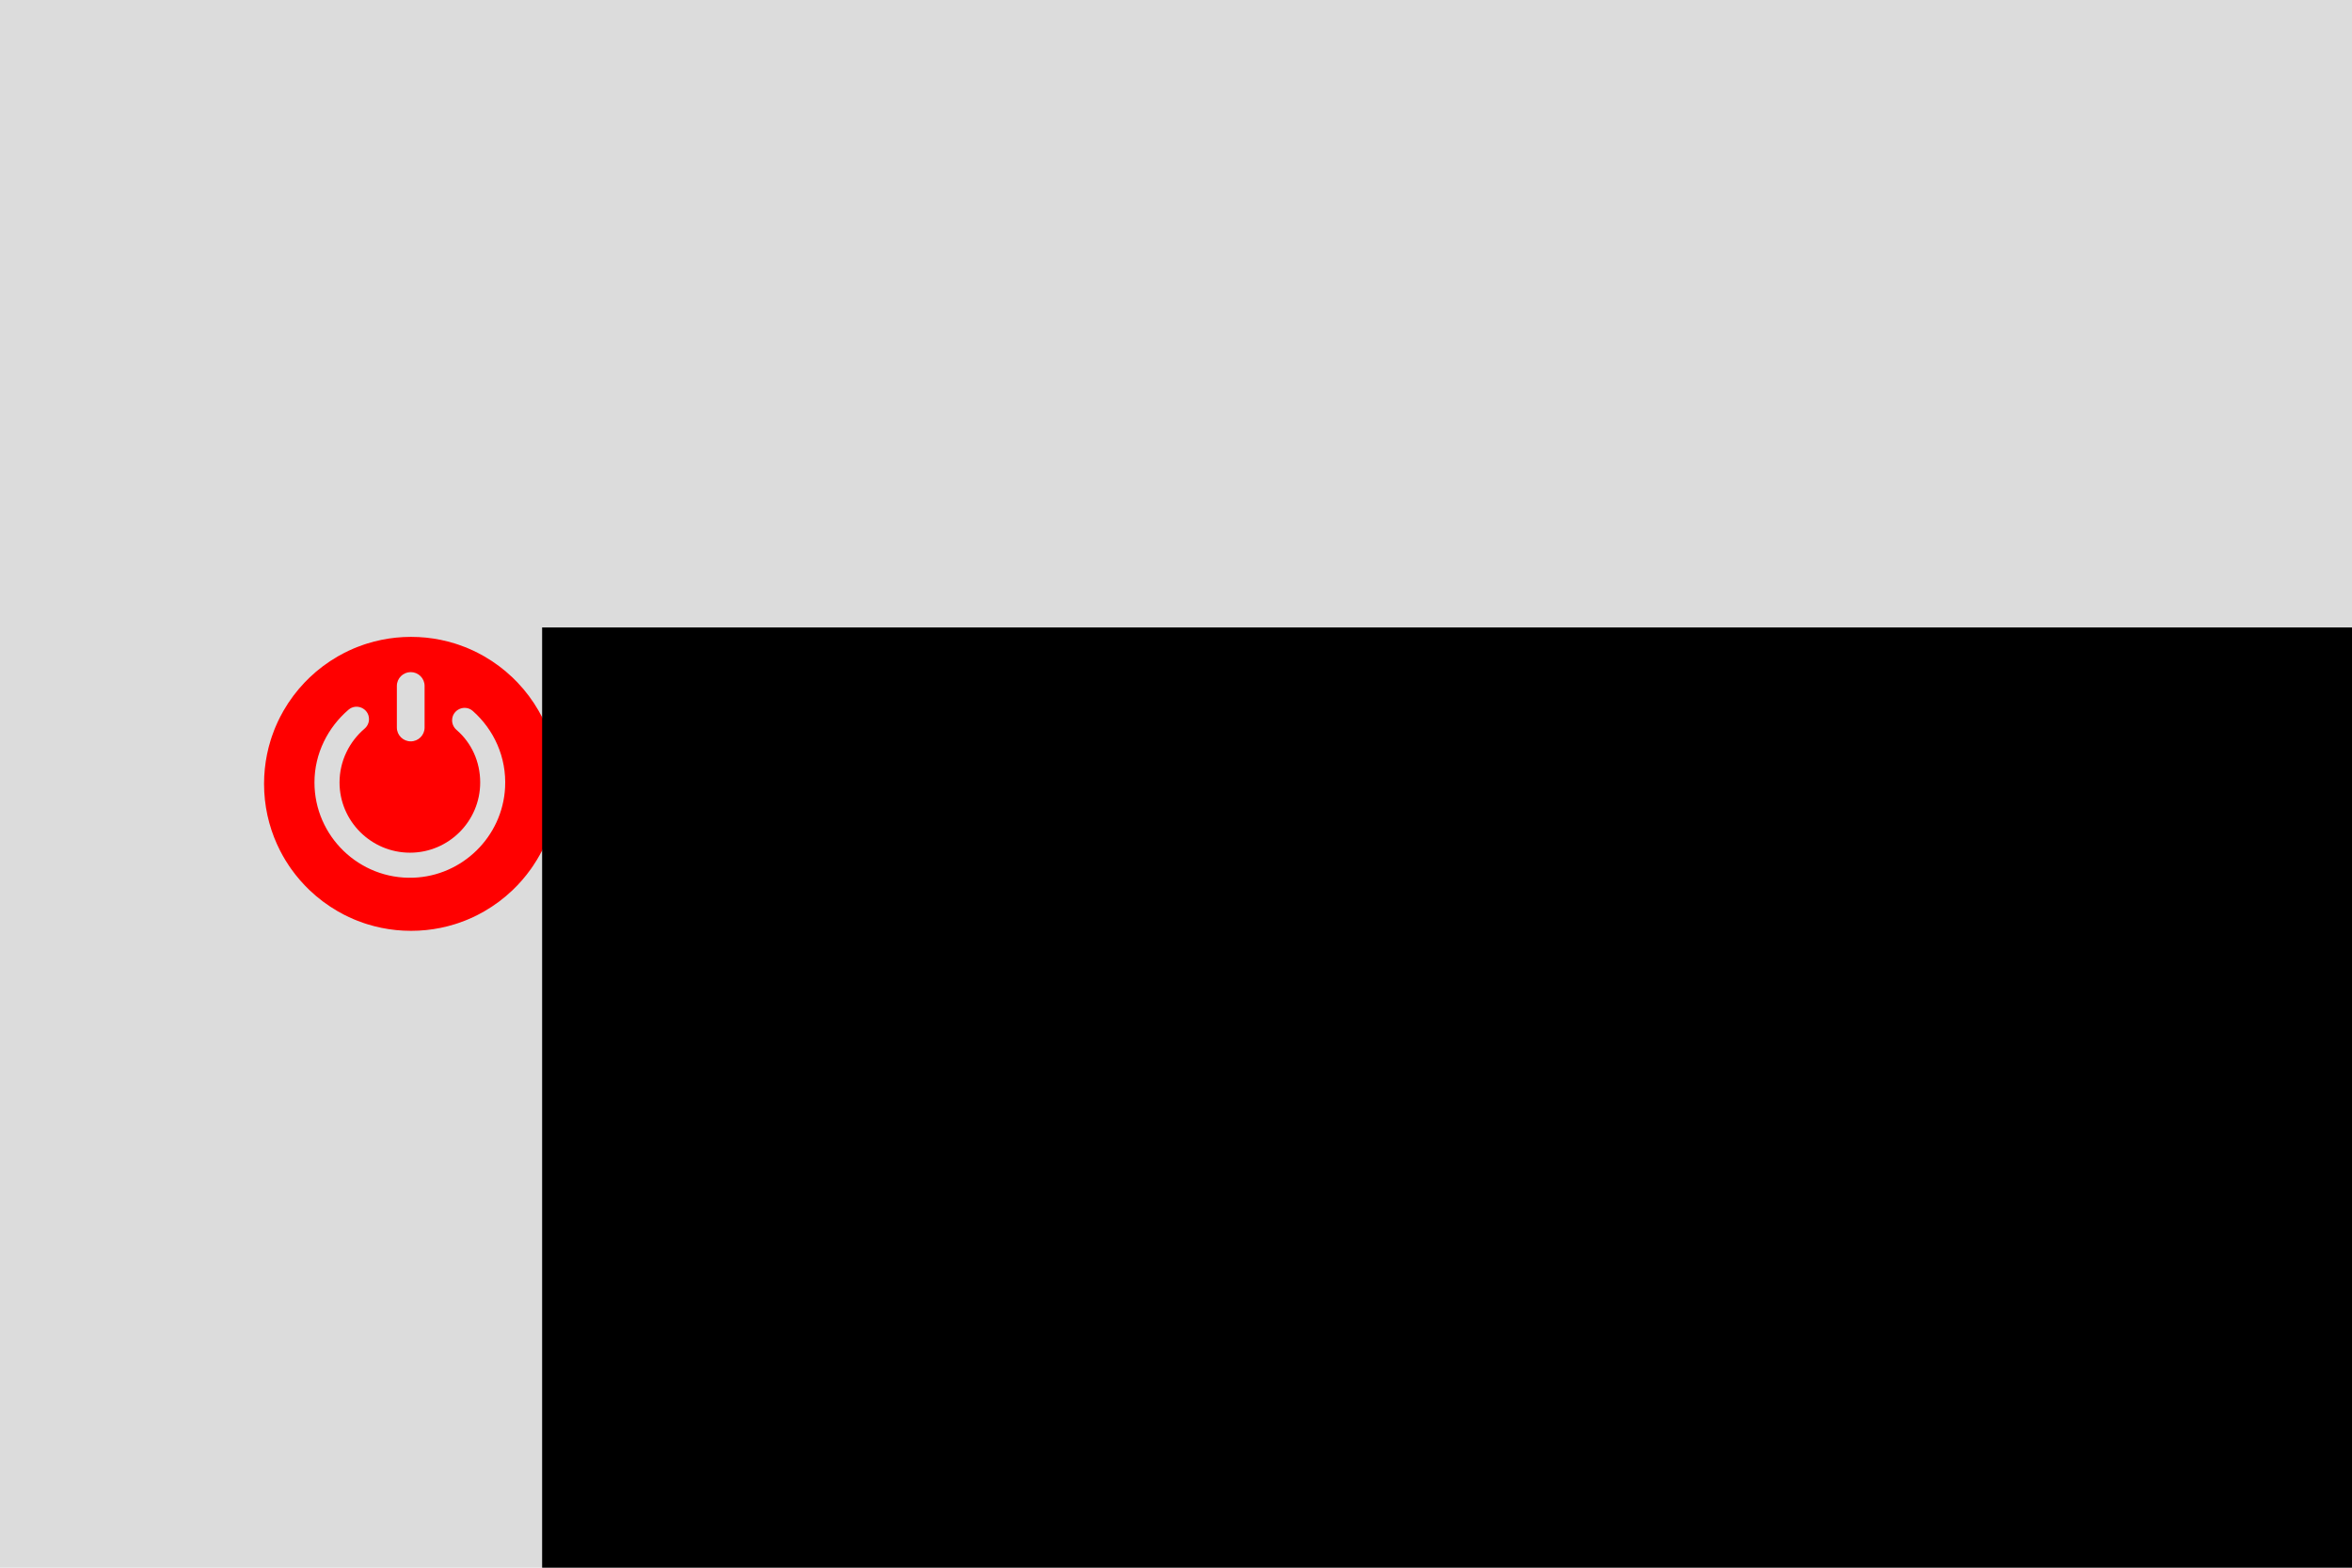 <?xml version="1.0" encoding="UTF-8" standalone="no"?>
<!-- Generator: Adobe Illustrator 17.1.0, SVG Export Plug-In . SVG Version: 6.00 Build 0)  -->

<svg
   xmlns:dc="http://purl.org/dc/elements/1.1/"
   xmlns:cc="http://creativecommons.org/ns#"
   xmlns:rdf="http://www.w3.org/1999/02/22-rdf-syntax-ns#"
   xmlns:svg="http://www.w3.org/2000/svg"
   xmlns="http://www.w3.org/2000/svg"
   xmlns:sodipodi="http://sodipodi.sourceforge.net/DTD/sodipodi-0.dtd"
   xmlns:inkscape="http://www.inkscape.org/namespaces/inkscape"
   version="1.1"
   id="Capa_1"
   x="0px"
   y="0px"
   viewBox="0 0 1200 800"
   xml:space="preserve"
   sodipodi:docname="power.svg"
   width="1200"
   height="800"
   inkscape:export-filename="C:\Users\Petro\Desktop\power_off.png"
   inkscape:export-xdpi="96"
   inkscape:export-ydpi="96"
   inkscape:version="0.92.3 (2405546, 2018-03-11)"><defs
   id="defs37" /><sodipodi:namedview
   pagecolor="#ffffff"
   bordercolor="#666666"
   borderopacity="1"
   objecttolerance="10"
   gridtolerance="10"
   guidetolerance="10"
   inkscape:pageopacity="0"
   inkscape:pageshadow="2"
   inkscape:window-width="1920"
   inkscape:window-height="1137"
   id="namedview35"
   showgrid="false"
   inkscape:zoom="0.3973064"
   inkscape:cx="868.03592"
   inkscape:cy="478.94791"
   inkscape:window-x="-8"
   inkscape:window-y="-8"
   inkscape:window-maximized="1"
   inkscape:current-layer="Capa_1" />

<rect
   style="fill:#dcdcdc;fill-opacity:1;stroke-width:0.545"
   id="rect905"
   width="1200"
   height="800"
   x="0"
   y="0" /><g
   id="g4"
   transform="translate(0,503)">
</g>
<g
   id="g6"
   transform="translate(0,503)">
</g>
<g
   id="g8"
   transform="translate(0,503)">
</g>
<g
   id="g10"
   transform="translate(0,503)">
</g>
<g
   id="g12"
   transform="translate(0,503)">
</g>
<g
   id="g14"
   transform="translate(0,503)">
</g>
<g
   id="g16"
   transform="translate(0,503)">
</g>
<g
   id="g18"
   transform="translate(0,503)">
</g>
<g
   id="g20"
   transform="translate(0,503)">
</g>
<g
   id="g22"
   transform="translate(0,503)">
</g>
<g
   id="g24"
   transform="translate(0,503)">
</g>
<g
   id="g26"
   transform="translate(0,503)">
</g>
<g
   id="g28"
   transform="translate(0,503)">
</g>
<g
   id="g30"
   transform="translate(0,503)">
</g>
<g
   id="g32"
   transform="translate(0,503)">
</g>
<g
   id="g859"
   transform="matrix(0.75,0,0,0.75,40.479,292.892)"><path
     style="fill:#ff0000;fill-opacity:1;stroke-width:0.673"
     inkscape:connector-curvature="0"
     id="path2"
     d="m 323.627,122.657 c -0.666,-3.255 -1.49,-6.452 -2.464,-9.583 -0.244,-0.782 -0.496,-1.562 -0.758,-2.336 -0.524,-1.549 -1.085,-3.081 -1.682,-4.595 -0.298,-0.757 -0.606,-1.509 -0.922,-2.257 -0.949,-2.243 -1.977,-4.444 -3.081,-6.601 -0.736,-1.437 -1.506,-2.855 -2.309,-4.251 -4.013,-6.98 -8.845,-13.43 -14.364,-19.218 -1.104,-1.158 -2.235,-2.289 -3.393,-3.393 -5.789,-5.519 -12.238,-10.351 -19.218,-14.364 -1.396,-0.803 -2.813,-1.573 -4.25,-2.309 -2.156,-1.104 -4.358,-2.133 -6.601,-3.082 -0.747,-0.317 -1.5,-0.624 -2.257,-0.922 -1.514,-0.597 -3.046,-1.158 -4.595,-1.682 -0.774,-0.262 -1.553,-0.515 -2.336,-0.758 -3.131,-0.974 -6.329,-1.798 -9.583,-2.464 -6.51,-1.333 -13.251,-2.032 -20.154,-2.032 -6.904,0 -13.644,0.7 -20.154,2.032 -3.255,0.666 -6.452,1.49 -9.583,2.464 -0.782,0.244 -1.562,0.496 -2.336,0.758 -1.549,0.524 -3.081,1.086 -4.595,1.682 -0.757,0.298 -1.509,0.606 -2.257,0.922 -2.243,0.949 -4.444,1.977 -6.601,3.082 -1.437,0.736 -2.854,1.506 -4.25,2.309 -6.98,4.014 -13.43,8.846 -19.218,14.364 -1.158,1.104 -2.289,2.235 -3.393,3.393 -5.519,5.789 -10.351,12.239 -14.364,19.219 -0.803,1.396 -1.573,2.813 -2.309,4.251 -1.104,2.156 -2.133,4.358 -3.082,6.601 -0.317,0.747 -0.624,1.5 -0.922,2.257 -0.597,1.514 -1.158,3.046 -1.682,4.595 -0.262,0.774 -0.515,1.553 -0.758,2.336 -0.974,3.131 -1.798,6.329 -2.464,9.583 -1.333,6.51 -2.032,13.25 -2.032,20.154 0,14.67 3.159,28.602 8.834,41.154 0.667,1.477 1.37,2.934 2.106,4.372 1.104,2.156 2.285,4.267 3.537,6.329 0.835,1.374 1.702,2.727 2.601,4.057 0.449,0.665 0.906,1.325 1.371,1.978 0.929,1.307 1.89,2.591 2.88,3.85 0.99,1.259 2.009,2.494 3.057,3.704 1.048,1.209 2.124,2.394 3.228,3.552 1.104,1.158 2.235,2.289 3.393,3.393 5.788,5.519 12.238,10.351 19.218,14.364 1.396,0.803 2.813,1.572 4.25,2.309 2.156,1.104 4.358,2.133 6.601,3.082 0.748,0.316 1.5,0.624 2.257,0.922 1.514,0.597 3.046,1.158 4.595,1.682 0.774,0.262 1.553,0.515 2.336,0.758 3.131,0.974 6.329,1.798 9.583,2.464 6.51,1.332 13.25,2.032 20.154,2.032 6.904,0 13.644,-0.7 20.154,-2.032 3.255,-0.666 6.452,-1.49 9.583,-2.464 0.782,-0.244 1.562,-0.496 2.336,-0.758 1.549,-0.524 3.081,-1.086 4.595,-1.682 0.757,-0.298 1.509,-0.606 2.257,-0.922 2.243,-0.949 4.444,-1.977 6.601,-3.082 1.437,-0.736 2.854,-1.506 4.25,-2.309 6.98,-4.013 13.43,-8.845 19.218,-14.364 1.158,-1.104 2.289,-2.235 3.393,-3.393 1.104,-1.158 2.18,-2.342 3.228,-3.552 1.048,-1.209 2.067,-2.444 3.057,-3.704 0.99,-1.259 1.95,-2.543 2.88,-3.85 0.465,-0.653 0.922,-1.312 1.371,-1.978 0.898,-1.33 1.766,-2.683 2.601,-4.057 1.252,-2.062 2.433,-4.172 3.537,-6.329 0.736,-1.438 1.438,-2.895 2.106,-4.372 5.675,-12.552 8.834,-26.484 8.834,-41.154 0,-6.904 -0.7,-13.644 -2.032,-20.154 z M 216.007,76.169 c 0,-5.184 4.244,-9.386 9.428,-9.386 5.184,0 9.428,4.202 9.428,9.386 v 28.347 c 0,5.184 -4.244,9.386 -9.428,9.386 -5.184,0 -9.428,-4.202 -9.428,-9.386 z m 73.616,69.158 c -1.757,33.381 -29.015,60.174 -62.422,61.348 -36.808,1.294 -67.251,-28.278 -67.251,-64.806 0,-19.809 9.254,-37.569 23.131,-49.473 5.487,-4.707 13.968,-0.827 13.968,6.402 v 0 c 0,2.497 -1.119,4.849 -3.02,6.469 -10.29,8.77 -17.026,21.919 -17.026,36.601 0,26.347 21.583,47.782 47.929,47.782 26.347,0 47.757,-21.435 47.757,-47.782 0,-14.225 -5.952,-27.016 -16.108,-35.777 -1.887,-1.628 -2.997,-3.975 -2.997,-6.467 v 0 c 0,-7.298 8.62,-11.211 14.09,-6.379 14.26,12.596 23.039,31.361 21.949,52.081 z" /><flowRoot
     transform="matrix(2.202,0,0,2.202,-383.516,-7.942)"
     style="font-style:normal;font-weight:normal;font-size:40px;line-height:1.25;font-family:sans-serif;letter-spacing:0px;word-spacing:0px;fill:#000000;fill-opacity:1;stroke:none"
     id="flowRoot846"
     xml:space="preserve"><flowRegion
       id="flowRegion848"><rect
         y="20.136"
         x="317.136"
         height="331.485"
         width="1497.092"
         id="rect850" /></flowRegion><flowPara
       style="font-style:normal;font-variant:normal;font-weight:normal;font-stretch:normal;font-size:80.722px;font-family:Magneto;-inkscape-font-specification:Magneto"
       id="flowPara852">Power Off</flowPara></flowRoot></g></svg>